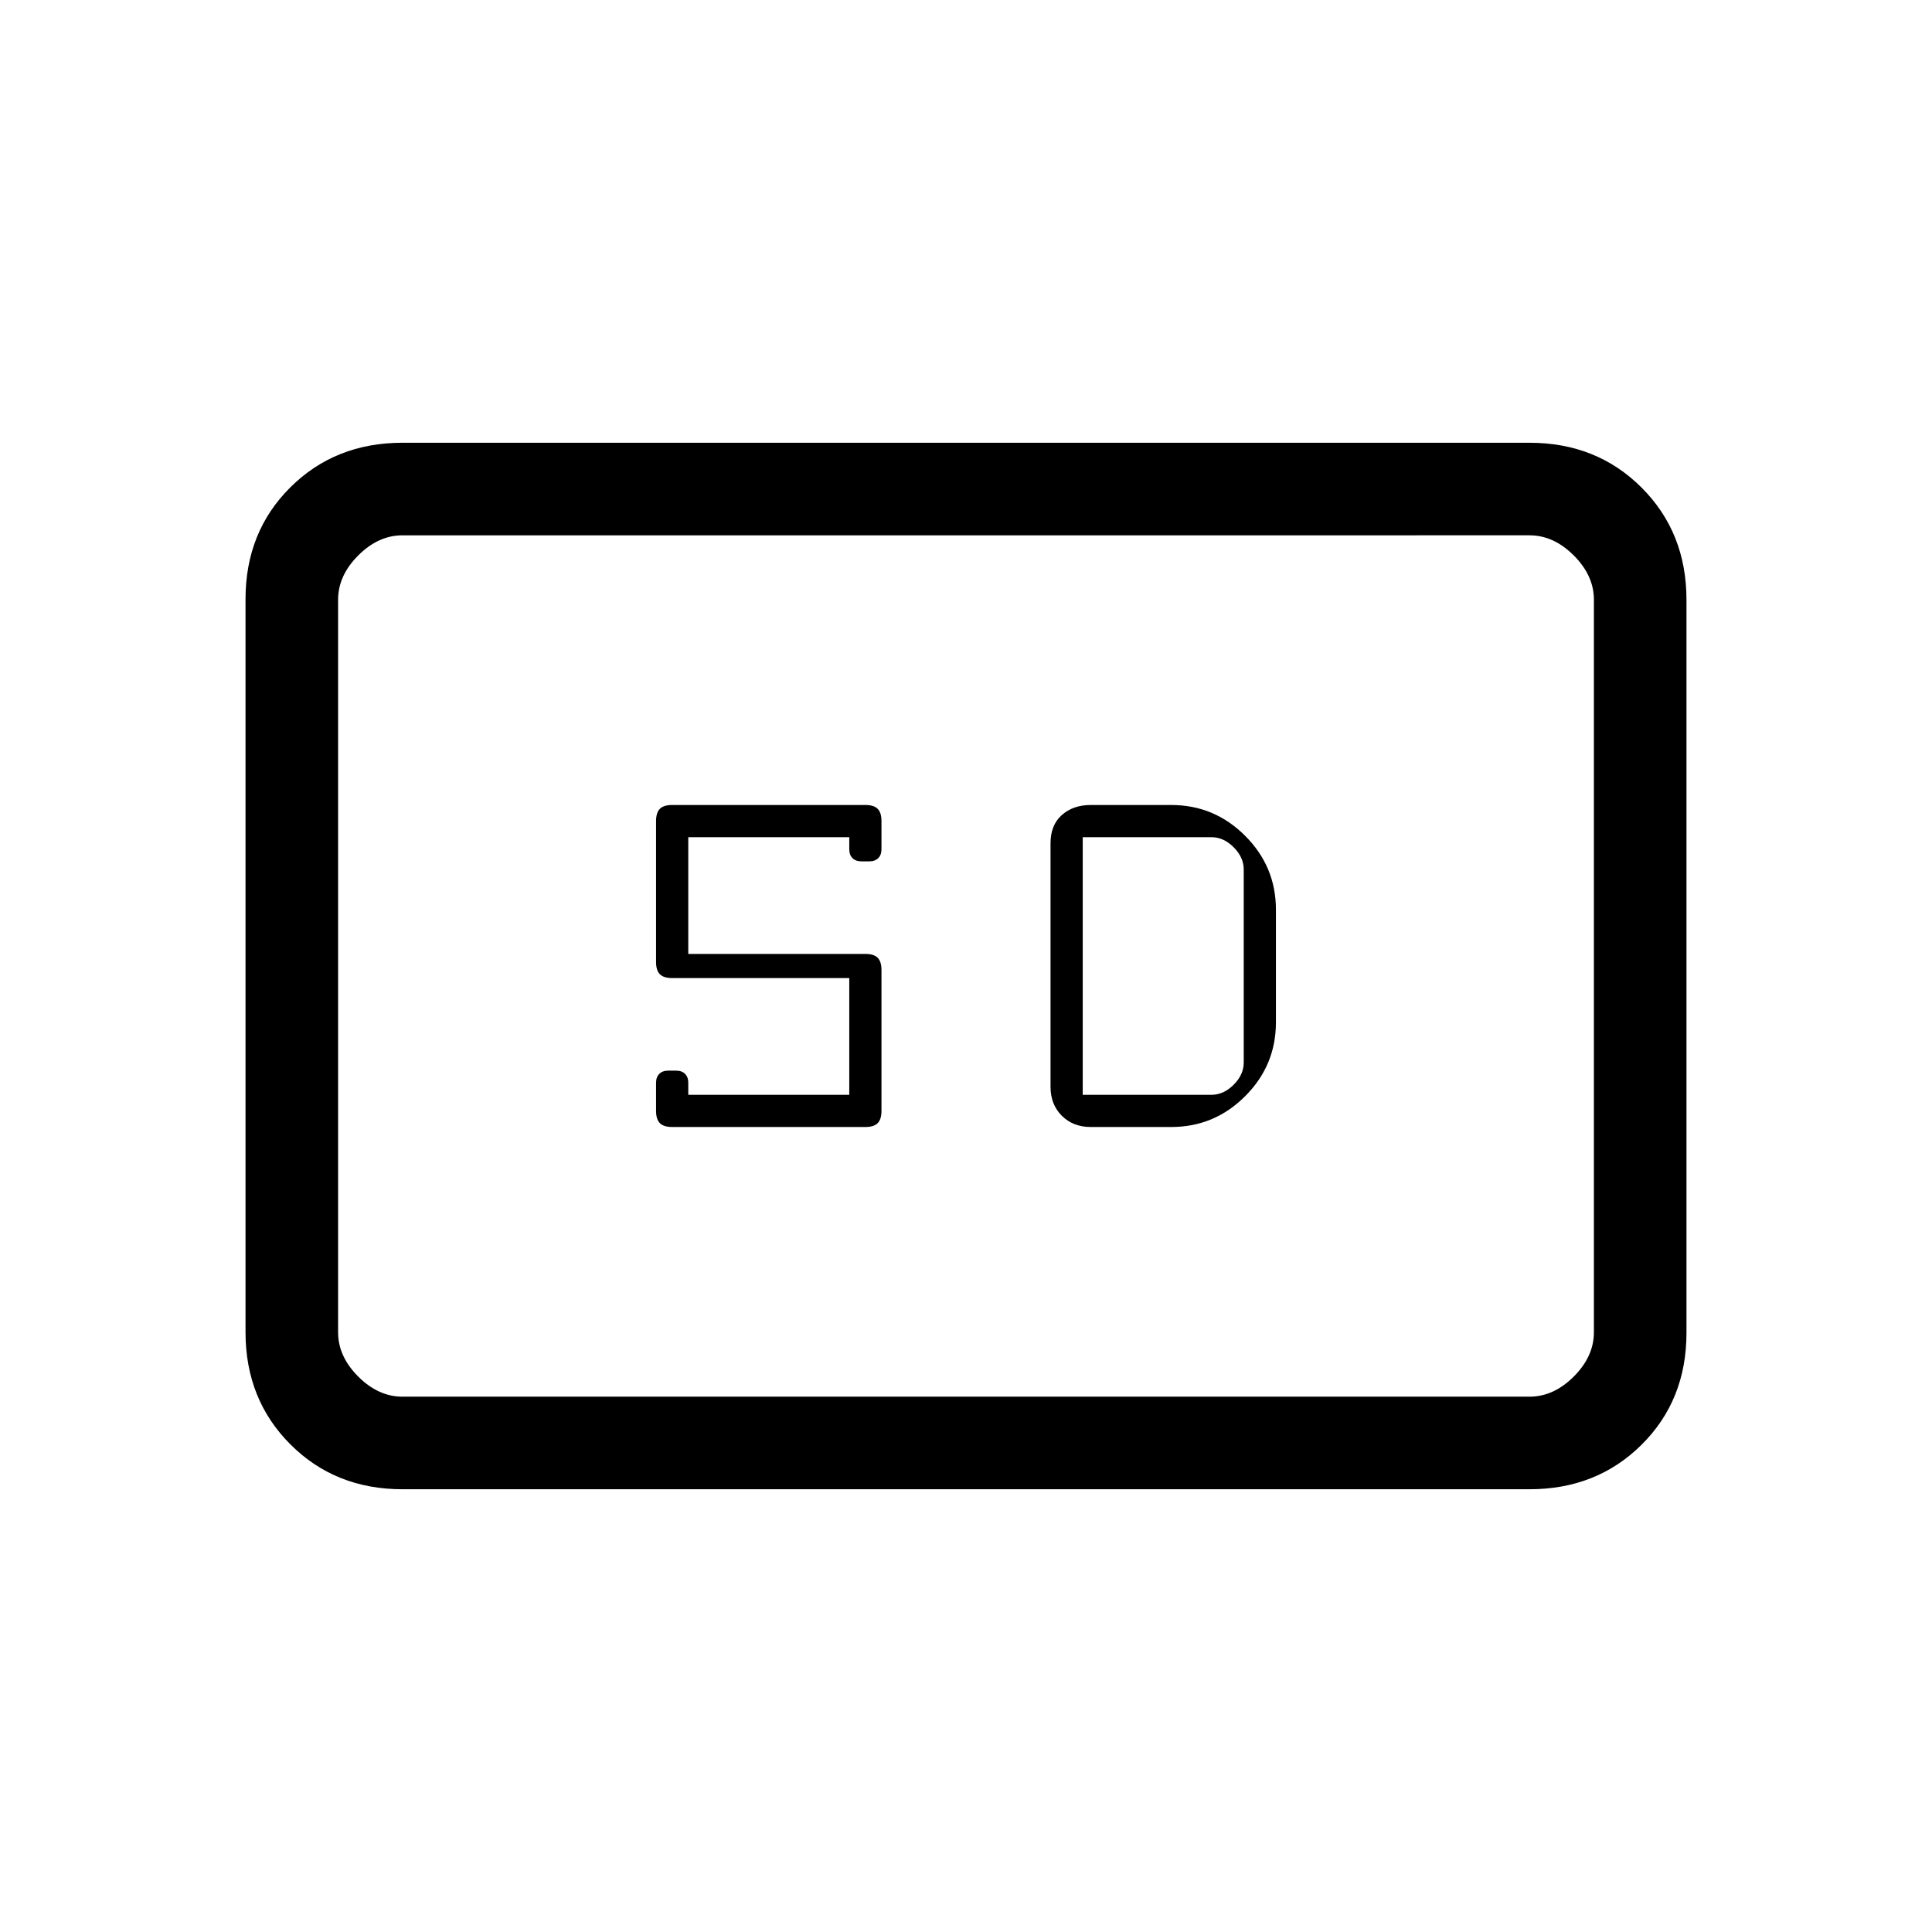 <svg xmlns="http://www.w3.org/2000/svg" height="20" viewBox="0 -960 960 960" width="20"><path d="M200-220q-33.43 0-55.71-22.3Q122-264.6 122-298.04v-364.24q0-33.44 22.29-55.58Q166.57-740 200-740h560q33.42 0 55.71 22.3T838-661.96v364.24q0 33.45-22.29 55.58Q793.42-220 760-220H200Zm0-46h560q12 0 22-10t10-22v-364q0-12-10-22t-22-10H200q-12 0-22 10t-10 22v364q0 12 10 22t22 10Zm134-134h96q4.2 0 6.1-1.9 1.9-1.9 1.9-6.1v-70q0-4.2-1.9-6.1-1.9-1.9-6.1-1.9h-88v-58h80v6q0 2.8 1.6 4.4 1.6 1.6 4.4 1.6h4q2.8 0 4.4-1.6 1.6-1.6 1.6-4.4v-14q0-4.2-1.9-6.1-1.9-1.9-6.1-1.9h-96q-4.2 0-6.1 1.9-1.9 1.9-1.9 6.1v70q0 4.2 1.9 6.1 1.9 1.9 6.1 1.9h88v58h-80v-6q0-2.8-1.6-4.4-1.6-1.6-4.4-1.6h-4q-2.8 0-4.4 1.6-1.6 1.6-1.6 4.4v14q0 4.2 1.9 6.1 1.9 1.9 6.1 1.9Zm208 0h40q21.4 0 36.7-15.3Q634-430.6 634-452v-56q0-21.4-15.3-36.7Q603.4-560 582-560h-40q-8.8 0-14.4 5t-5.6 14v121q0 8.8 5.6 14.4T542-400Zm-4-16v-128h64q6 0 11 5t5 11v96q0 6-5 11t-11 5h-64ZM168-266v-428 428Z"/></svg>